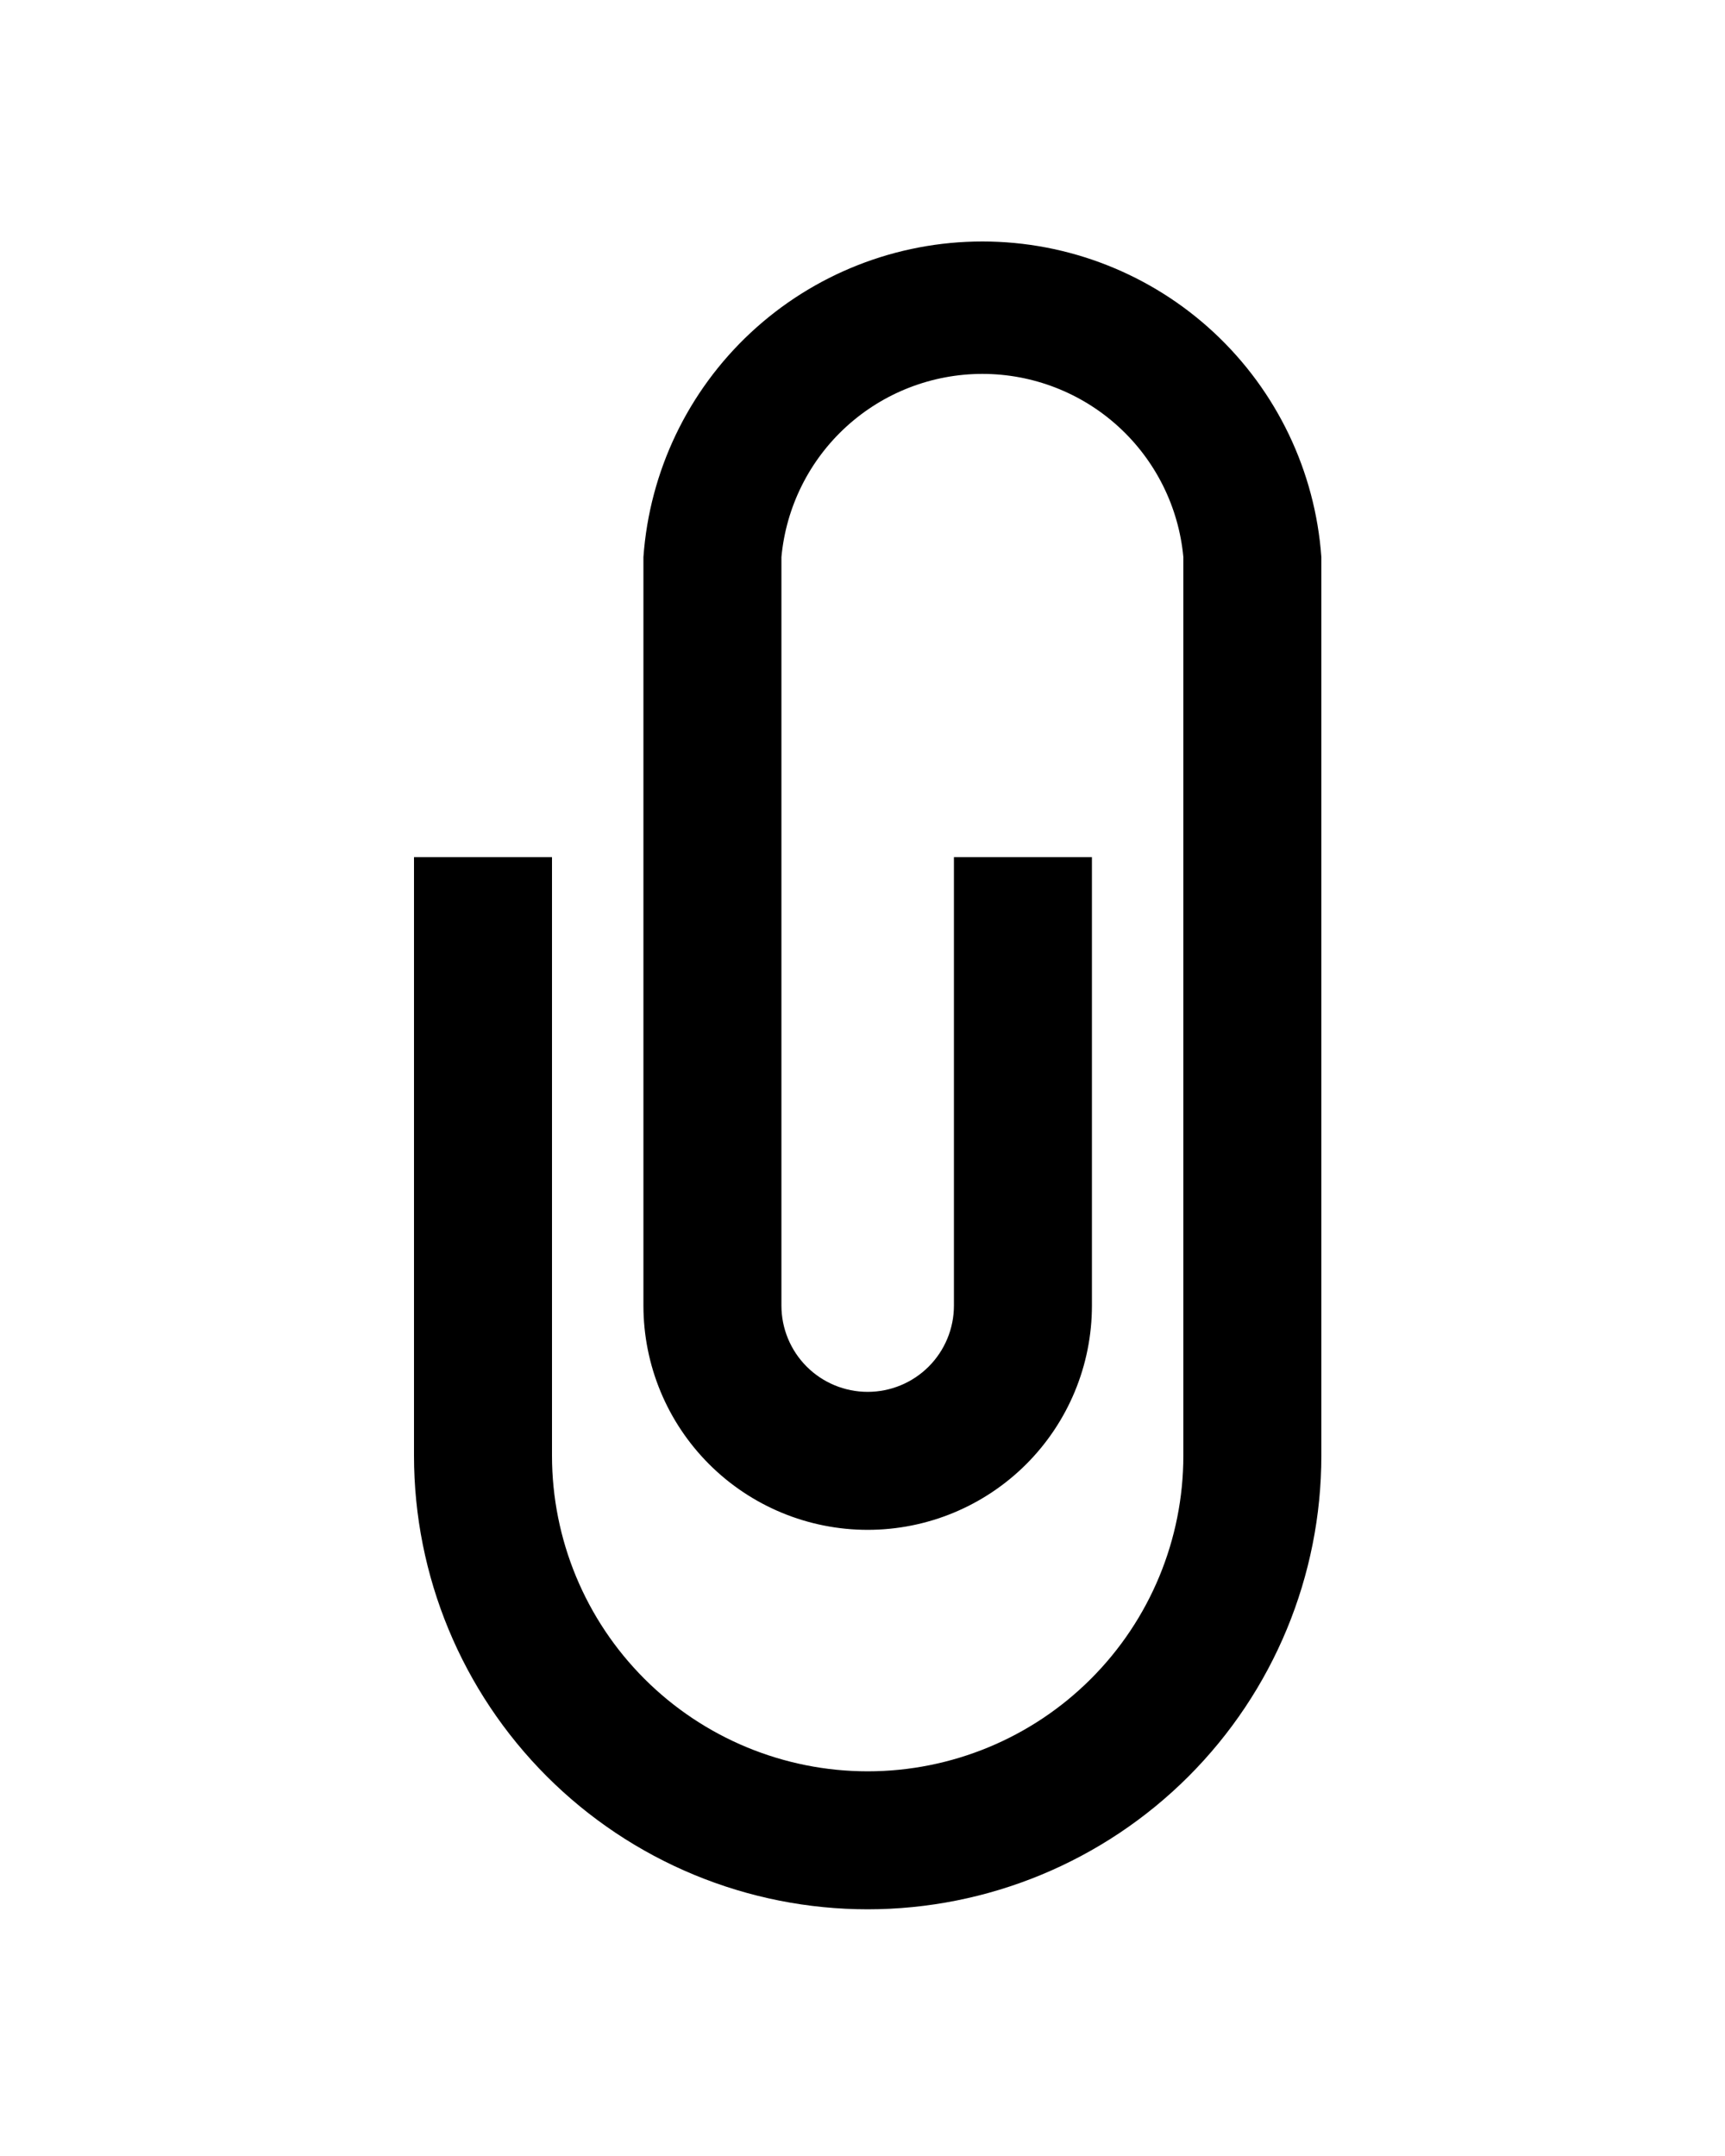 <svg xmlns="http://www.w3.org/2000/svg" width="100" height="125" viewBox="0 0 100 125" fill="none">
    <path d="M50.3 110.697C57.275 110.697 63.965 107.926 68.897 102.994C73.829 98.062 76.6 91.373 76.6 84.397V32.297C76.245 27.328 74.021 22.678 70.375 19.283C66.729 15.888 61.932 14 56.95 14C51.968 14 47.171 15.888 43.525 19.283C39.879 22.678 37.655 27.328 37.3 32.297V75.697C37.3 79.145 38.67 82.452 41.108 84.89C43.546 87.328 46.852 88.697 50.3 88.697C53.748 88.697 57.054 87.328 59.492 84.89C61.93 82.452 63.3 79.145 63.3 75.697V49.697H55.3V75.697C55.3 77.023 54.773 78.295 53.836 79.233C52.898 80.171 51.626 80.697 50.3 80.697C48.974 80.697 47.702 80.171 46.764 79.233C45.827 78.295 45.3 77.023 45.3 75.697V32.297C45.569 29.394 46.913 26.695 49.068 24.731C51.223 22.767 54.034 21.678 56.95 21.678C59.866 21.678 62.677 22.767 64.832 24.731C66.987 26.695 68.331 29.394 68.6 32.297V84.397C68.6 89.251 66.672 93.906 63.24 97.337C59.808 100.769 55.154 102.697 50.3 102.697C45.447 102.697 40.792 100.769 37.36 97.337C33.928 93.906 32 89.251 32 84.397V49.697H24V84.397C24 91.373 26.771 98.062 31.703 102.994C34.145 105.436 37.045 107.374 40.235 108.695C43.426 110.017 46.846 110.697 50.3 110.697V110.697Z" fill="black"/>
</svg>

